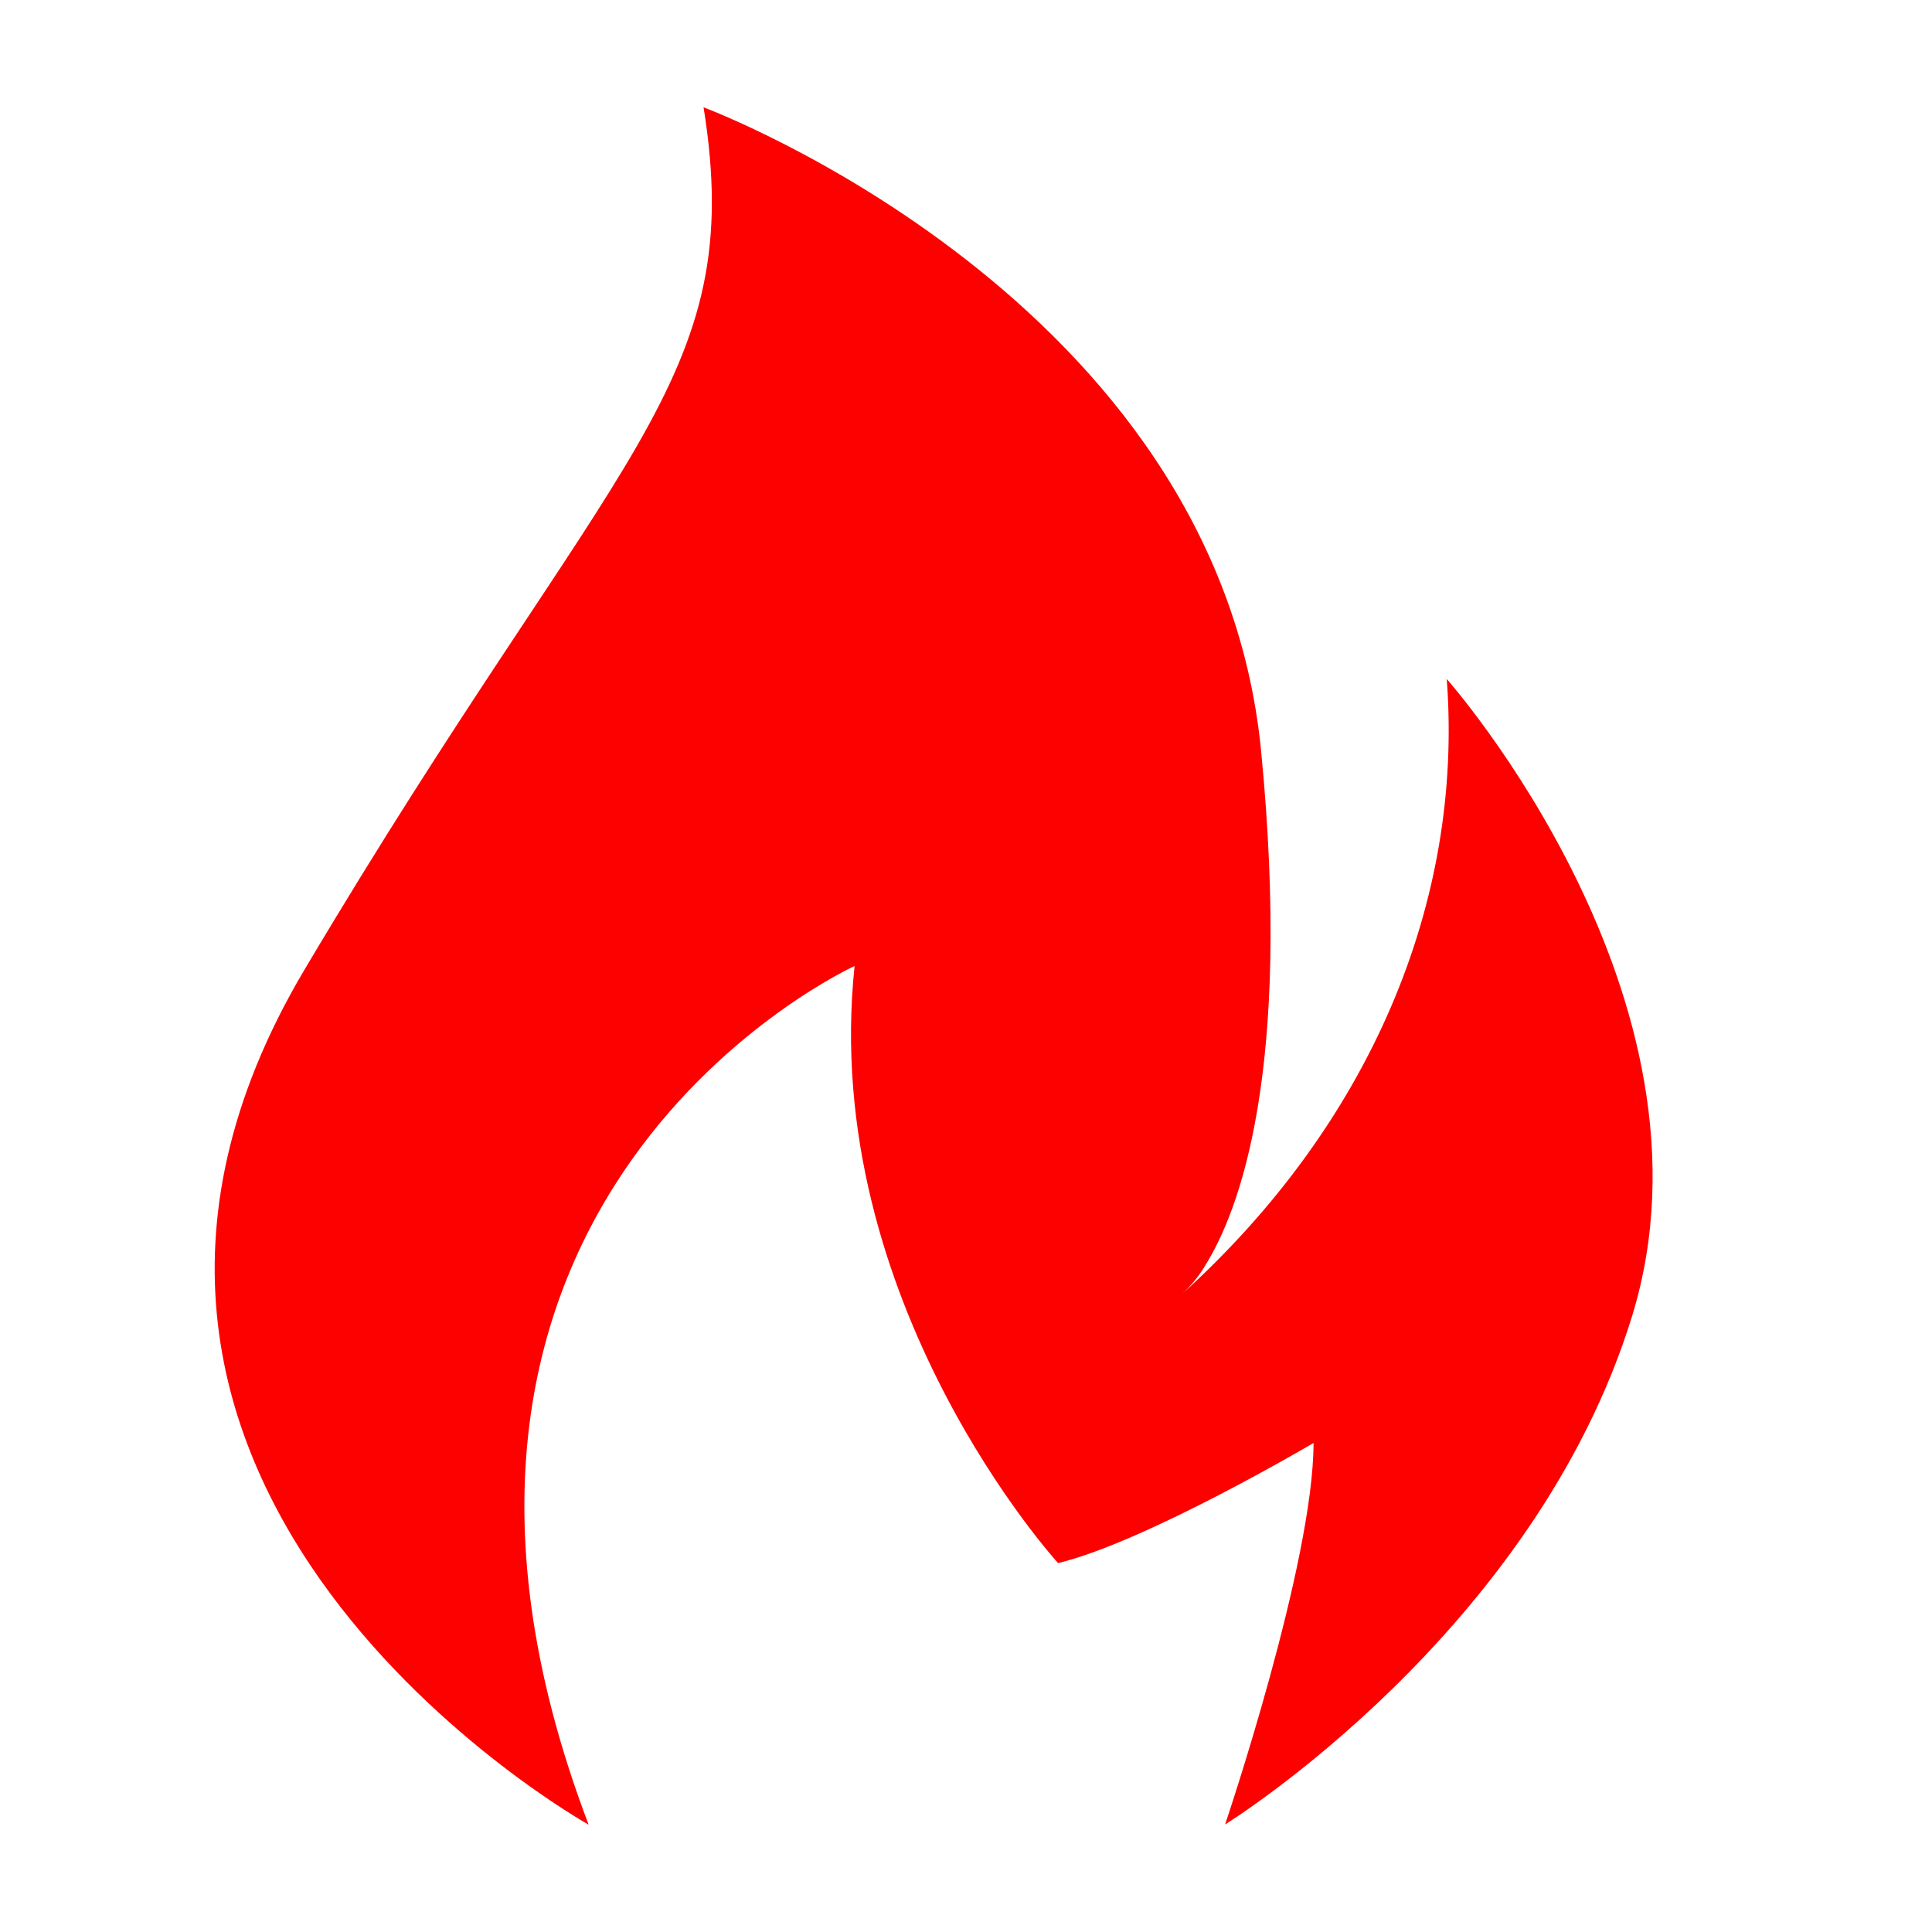 <svg xmlns="http://www.w3.org/2000/svg" width="18" height="18" fill="none">
  <path fill="#FD0000" d="M5.484 17c-2.227-5.86 2.478-8 2.478-8-.33 3.127 1.896 5.563 1.896 5.563.818-.197 2.38-1.119 2.38-1.119 0 1.119-.824 3.554-.824 3.554s2.885-1.782 3.793-4.74c.907-2.96-1.728-5.932-1.728-5.932.159 2.095-.728 4.155-2.466 5.73.087-.081.16-.17.216-.266.312-.5.813-1.796.52-4.798C11.335 2.777 6.555 1 6.555 1c.412 2.568-.824 3.16-3.718 8.034C-.057 13.907 5.484 17 5.484 17Z"/>
</svg>
